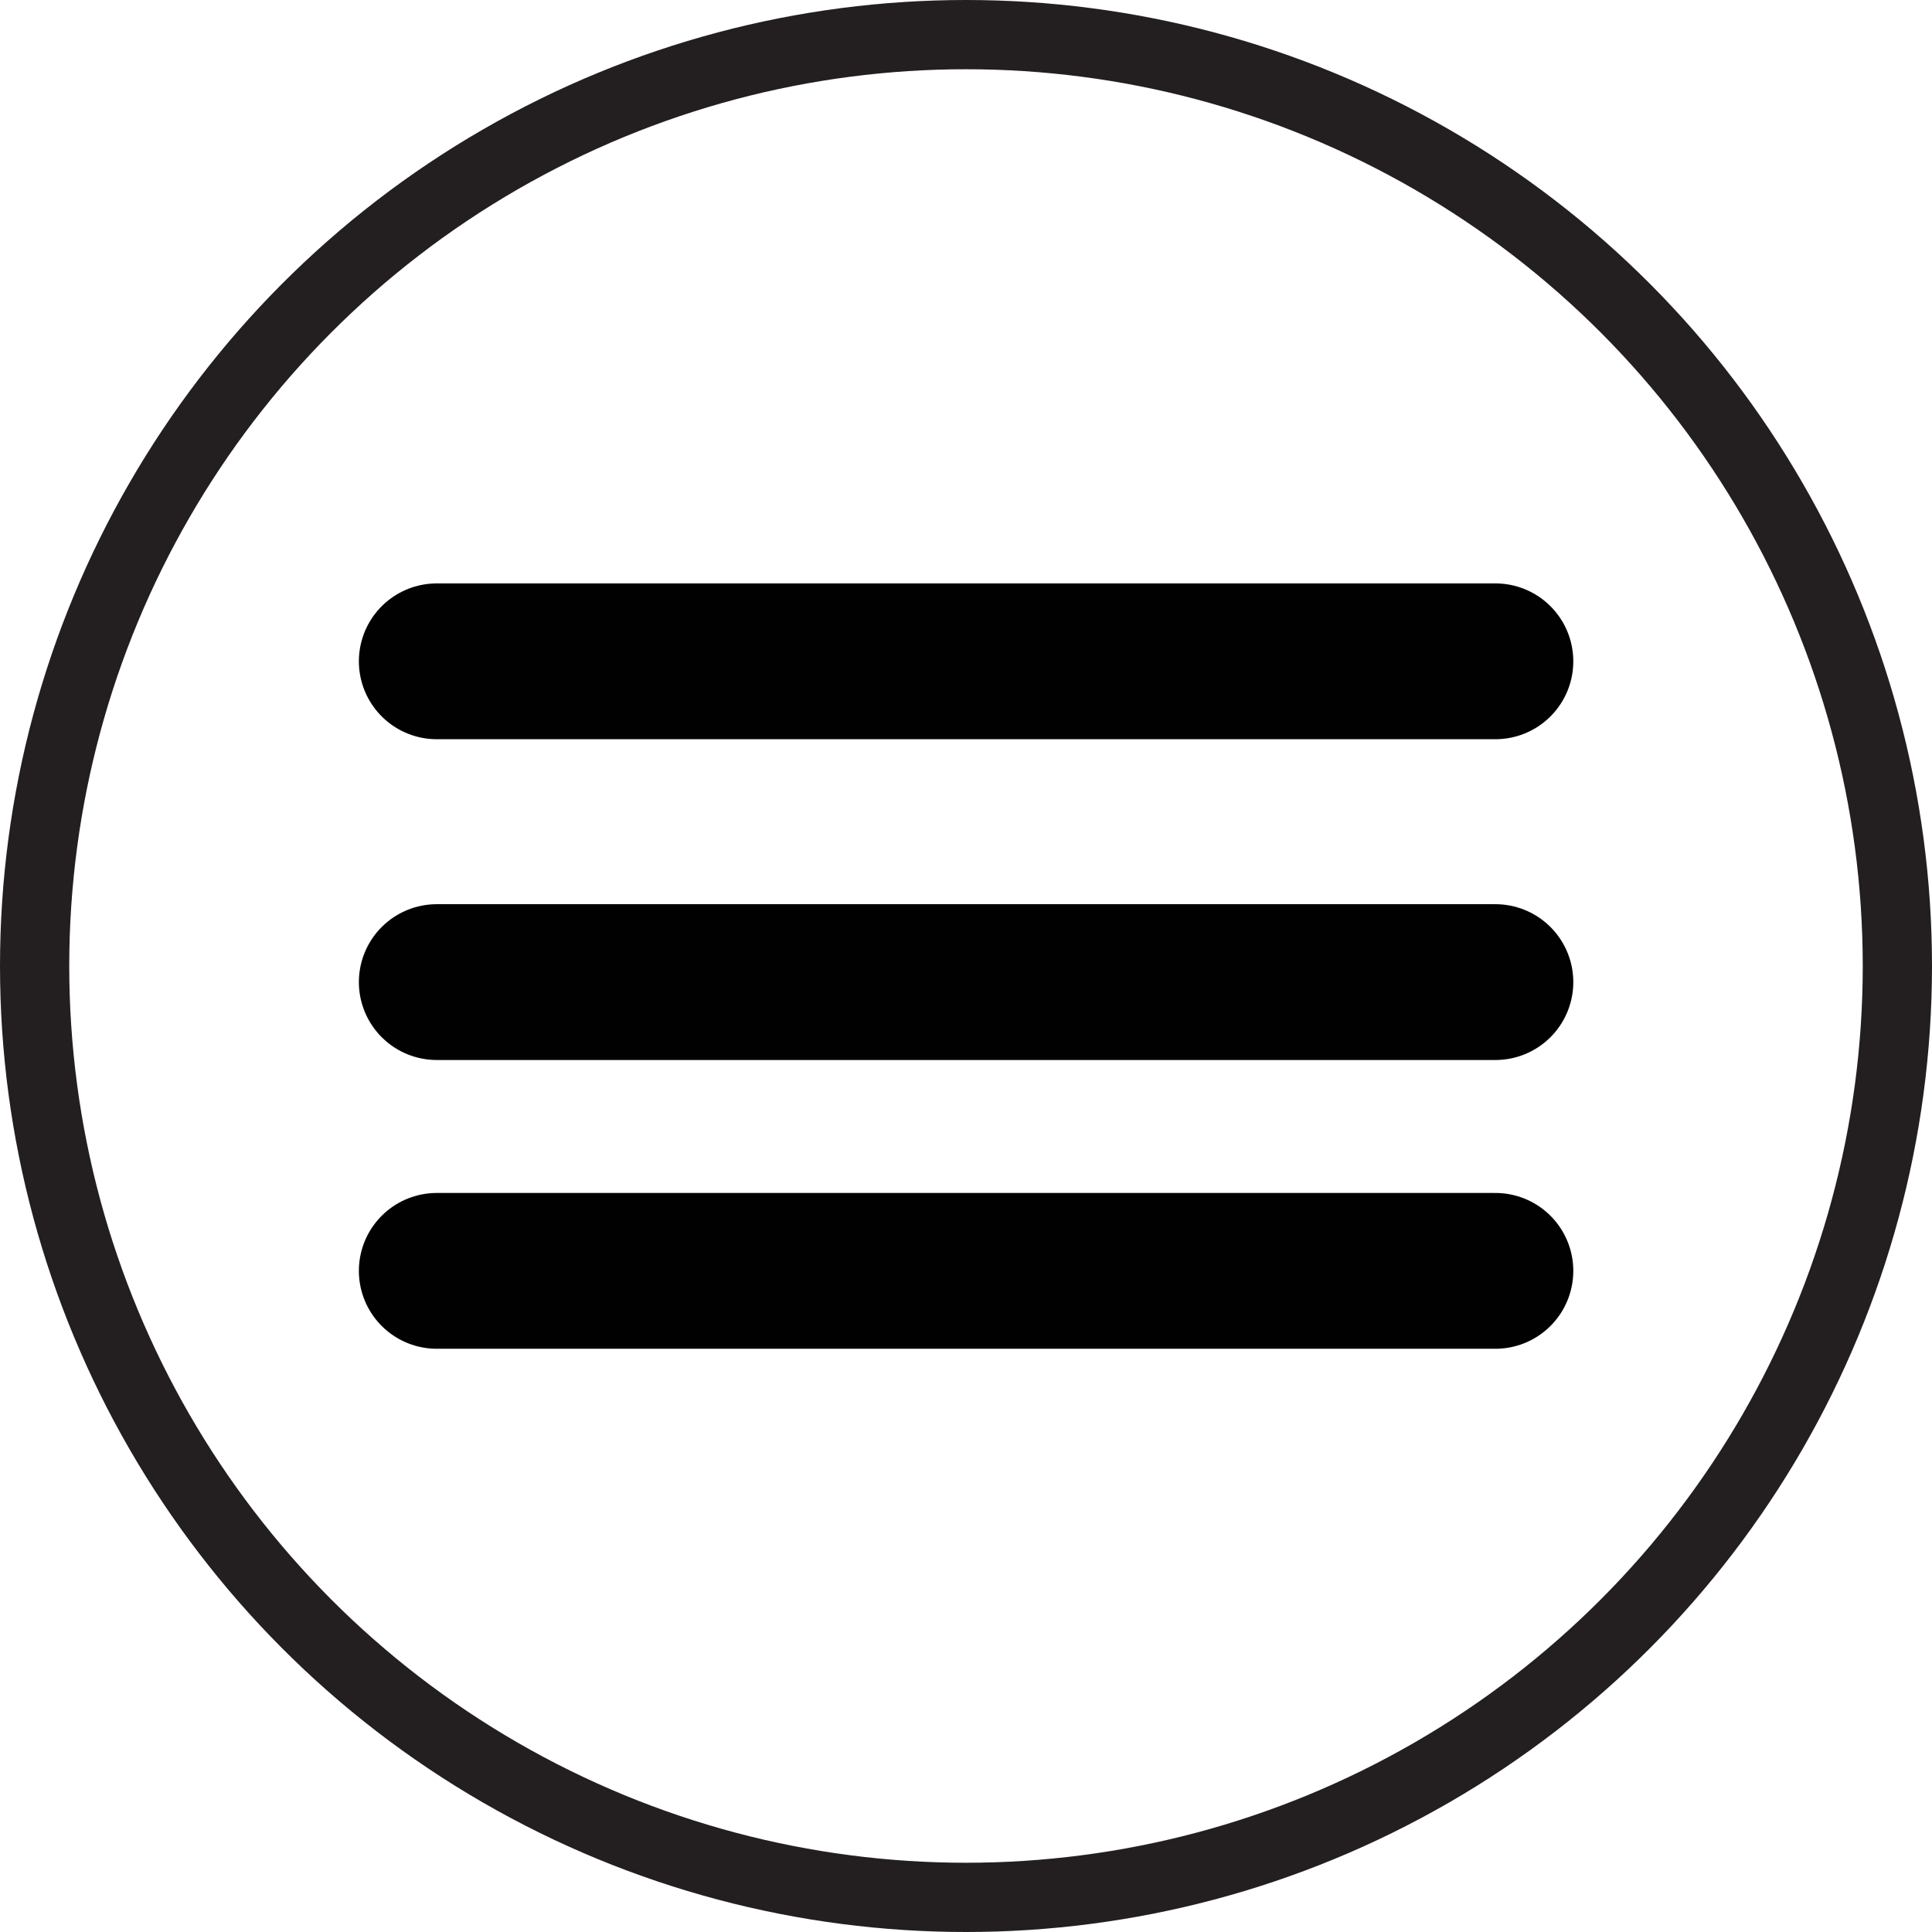 <?xml version="1.0" encoding="UTF-8"?>
<svg id="Layer_2" data-name="Layer 2" xmlns="http://www.w3.org/2000/svg" viewBox="0 0 111.6 111.6">
  <defs>
    <style>
      .cls-1 {
        stroke: #231f20;
        stroke-width: 4px;
      }

      .cls-1, .cls-2 {
        fill: none;
        stroke-miterlimit: 10;
      }

      .cls-2 {
        stroke: #010101;
        stroke-linecap: round;
        stroke-width: 9px;
      }
    </style>
  </defs>
  <g id="Options">
    <circle class="cls-1" cx="55.8" cy="55.8" r="53.8"/>
    <line class="cls-2" x1="86.38" y1="56.73" x2="25.23" y2="56.73"/>
    <line class="cls-2" x1="25.23" y1="73.41" x2="86.38" y2="73.41"/>
    <line class="cls-2" x1="25.23" y1="38.2" x2="86.38" y2="38.2"/>
  </g>
</svg>